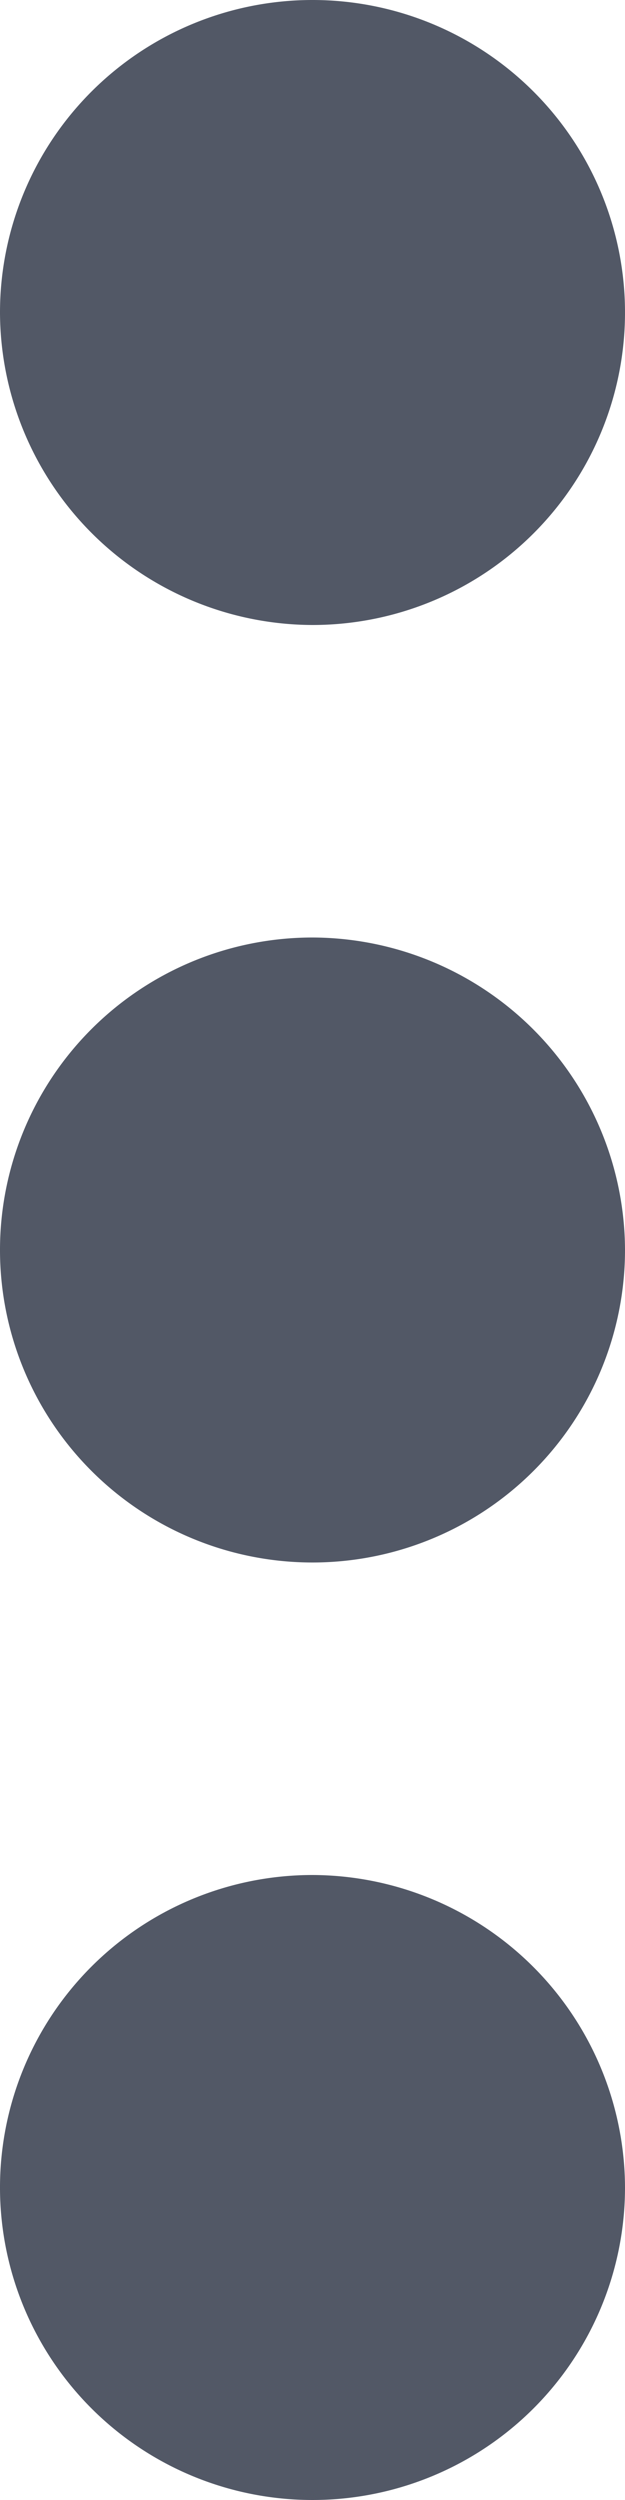 <svg xmlns="http://www.w3.org/2000/svg" width="4" height="16" viewBox="0 0 4 16">
  <path id="ic_more_vert_24px" d="M12,8a2,2,0,1,0-2-2A2.006,2.006,0,0,0,12,8Zm0,2a2,2,0,1,0,2,2A2.006,2.006,0,0,0,12,10Zm0,6a2,2,0,1,0,2,2A2.006,2.006,0,0,0,12,16Z" transform="translate(-10 -4)" fill="#525866"/>
</svg>
